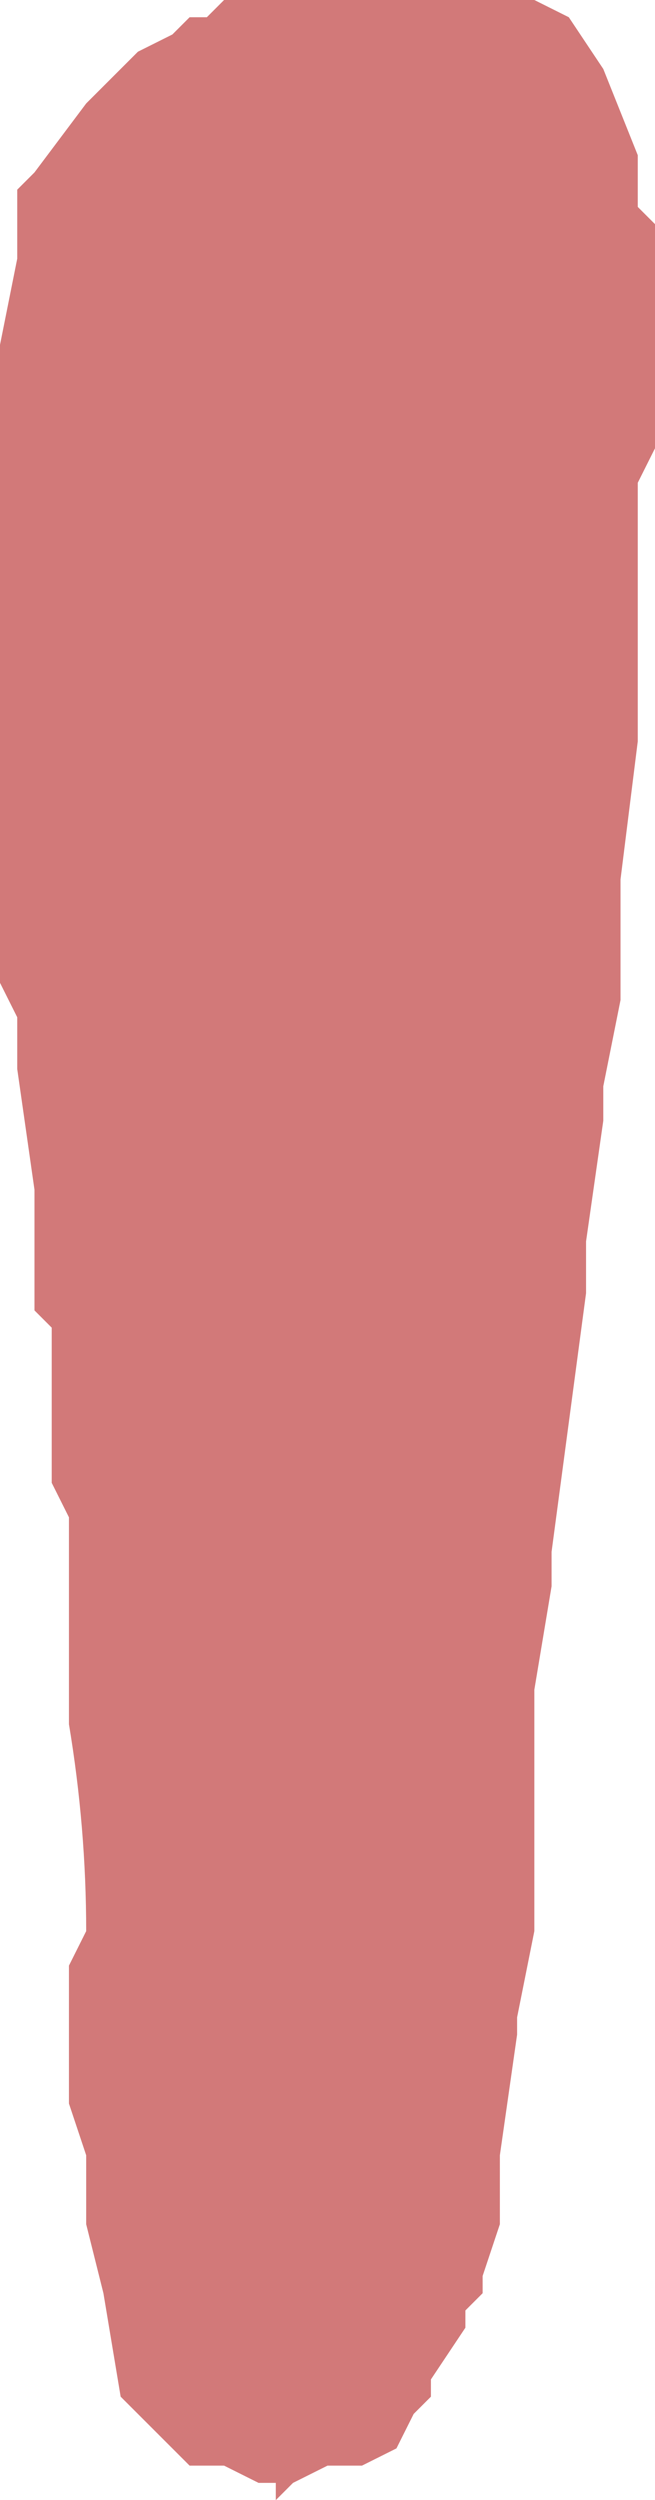 <?xml version="1.0" encoding="UTF-8" standalone="no"?>
<svg xmlns:xlink="http://www.w3.org/1999/xlink" height="7.25px" width="1.9px" xmlns="http://www.w3.org/2000/svg">
  <g transform="matrix(1.0, 0.0, 0.0, 1.0, 0.95, 3.6)">
    <path d="M0.8 -3.4 L0.8 -3.4 0.9 -3.15 0.9 -3.0 0.95 -2.95 0.95 -2.85 0.95 -2.8 0.95 -2.55 0.95 -2.4 0.95 -2.3 0.9 -2.2 0.9 -2.0 0.9 -1.85 0.9 -1.5 0.9 -1.45 0.85 -1.05 0.85 -0.9 0.85 -0.7 0.8 -0.45 0.8 -0.35 0.75 0.0 0.75 0.15 0.65 0.9 0.65 1.0 0.6 1.3 0.6 1.75 0.6 1.95 0.6 2.0 0.55 2.25 0.55 2.3 0.5 2.65 0.5 2.85 0.45 3.0 0.45 3.05 0.4 3.1 0.4 3.15 0.3 3.3 0.3 3.35 0.25 3.4 0.2 3.5 0.1 3.55 0.05 3.55 0.0 3.55 0.0 3.55 -0.1 3.6 -0.1 3.6 -0.15 3.65 -0.15 3.6 -0.2 3.6 -0.2 3.6 -0.3 3.55 -0.3 3.55 -0.35 3.55 -0.4 3.55 -0.4 3.55 -0.45 3.5 -0.45 3.5 -0.55 3.4 -0.6 3.35 -0.65 3.05 -0.7 2.85 -0.7 2.75 -0.7 2.65 -0.75 2.5 -0.75 2.2 -0.75 2.1 -0.7 2.0 Q-0.7 1.7 -0.75 1.4 L-0.75 1.2 -0.75 0.85 -0.75 0.8 -0.8 0.7 -0.8 0.55 -0.8 0.25 -0.85 0.2 -0.85 0.1 -0.85 -0.15 -0.9 -0.5 -0.9 -0.65 -0.95 -0.75 -0.95 -1.0 -0.95 -1.25 -0.95 -1.45 -0.95 -1.6 -0.95 -1.7 -0.95 -1.85 -0.95 -2.05 -0.95 -2.25 Q-0.95 -2.3 -0.95 -2.3 L-0.95 -2.3 -0.95 -2.6 -0.9 -2.85 -0.9 -3.05 -0.85 -3.1 -0.7 -3.3 -0.6 -3.4 -0.6 -3.4 -0.55 -3.45 -0.45 -3.5 -0.4 -3.55 -0.35 -3.55 -0.3 -3.6 -0.15 -3.6 -0.1 -3.6 -0.05 -3.6 0.0 -3.6 0.15 -3.6 0.25 -3.6 0.3 -3.6 0.45 -3.6 0.5 -3.6 0.55 -3.6 0.6 -3.6 0.7 -3.55 0.8 -3.4 0.8 -3.4" fill="#d27979" fill-rule="evenodd" stroke="none"/>
  </g>
</svg>
